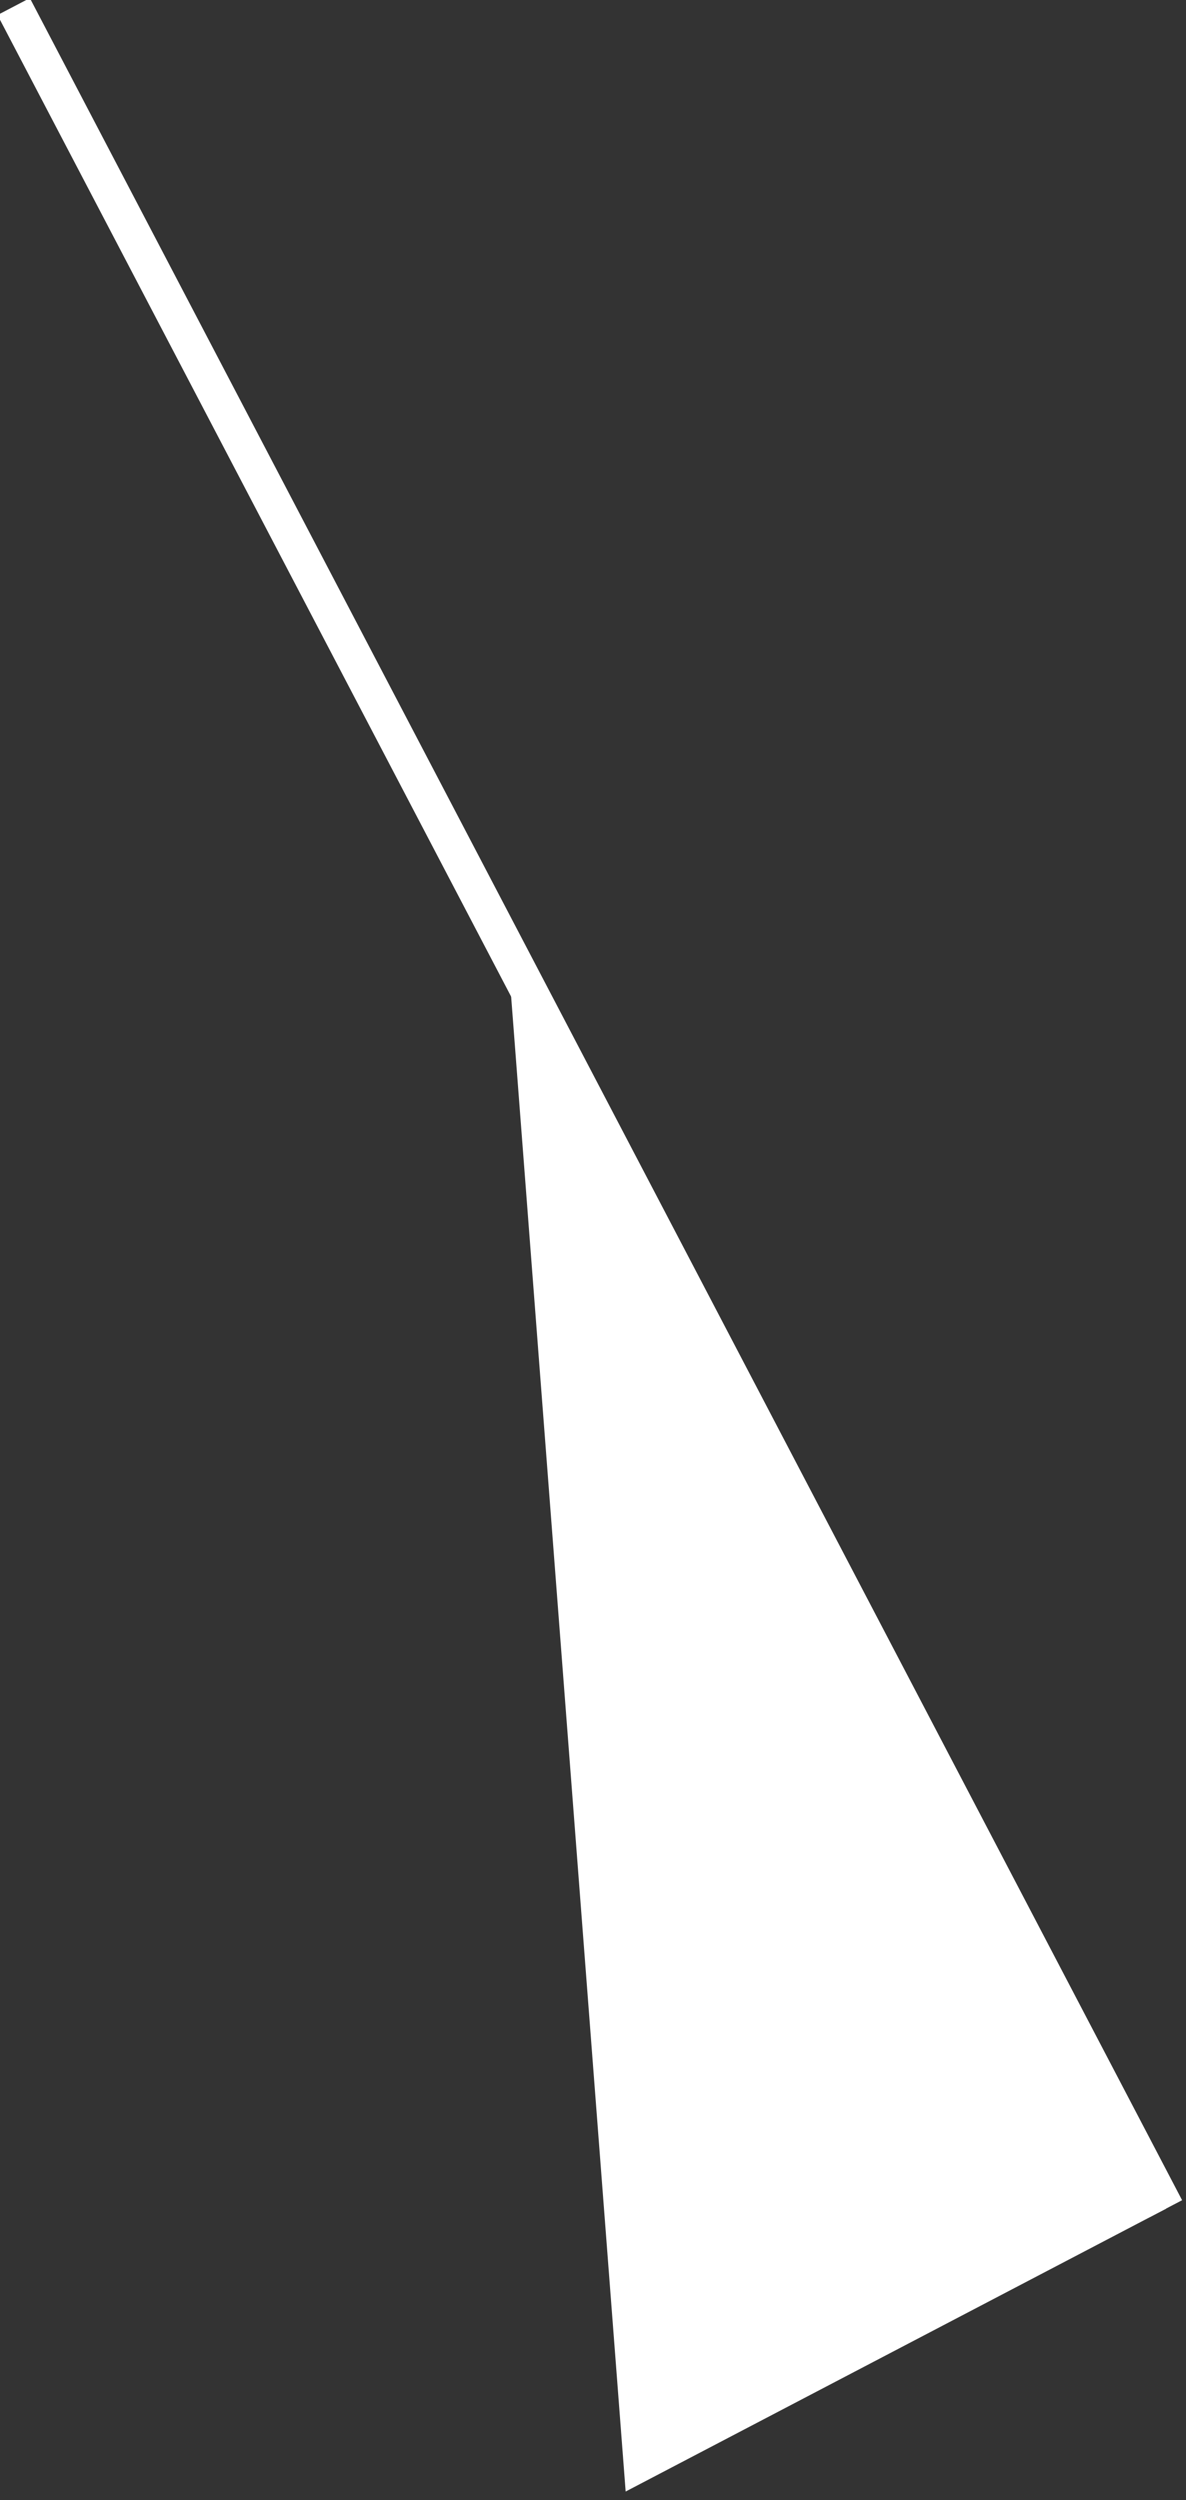 <svg version="1.2" baseProfile="tiny-ps" xmlns="http://www.w3.org/2000/svg" viewBox="0 0 65 137" width="65" height="137">
	<rect x="0" y="0" width="65" height="137" fill="#333333" stroke="none"/>
	<title>feature-support-item-svg</title>
	<style>
		tspan { white-space:pre }
		.shp0 { fill: #ffffff } 
		.shp1 { fill: none;stroke: #ffffff;stroke-width: 2 } 
	</style>
	<path id="Layer" class="shp0" d="M34.29 136.53L27.82 52.08L63.91 121.03L34.29 136.53Z" />
	<path id="Layer" class="shp1" d="M63.9 121.03L0.75 0.36" />
</svg>
